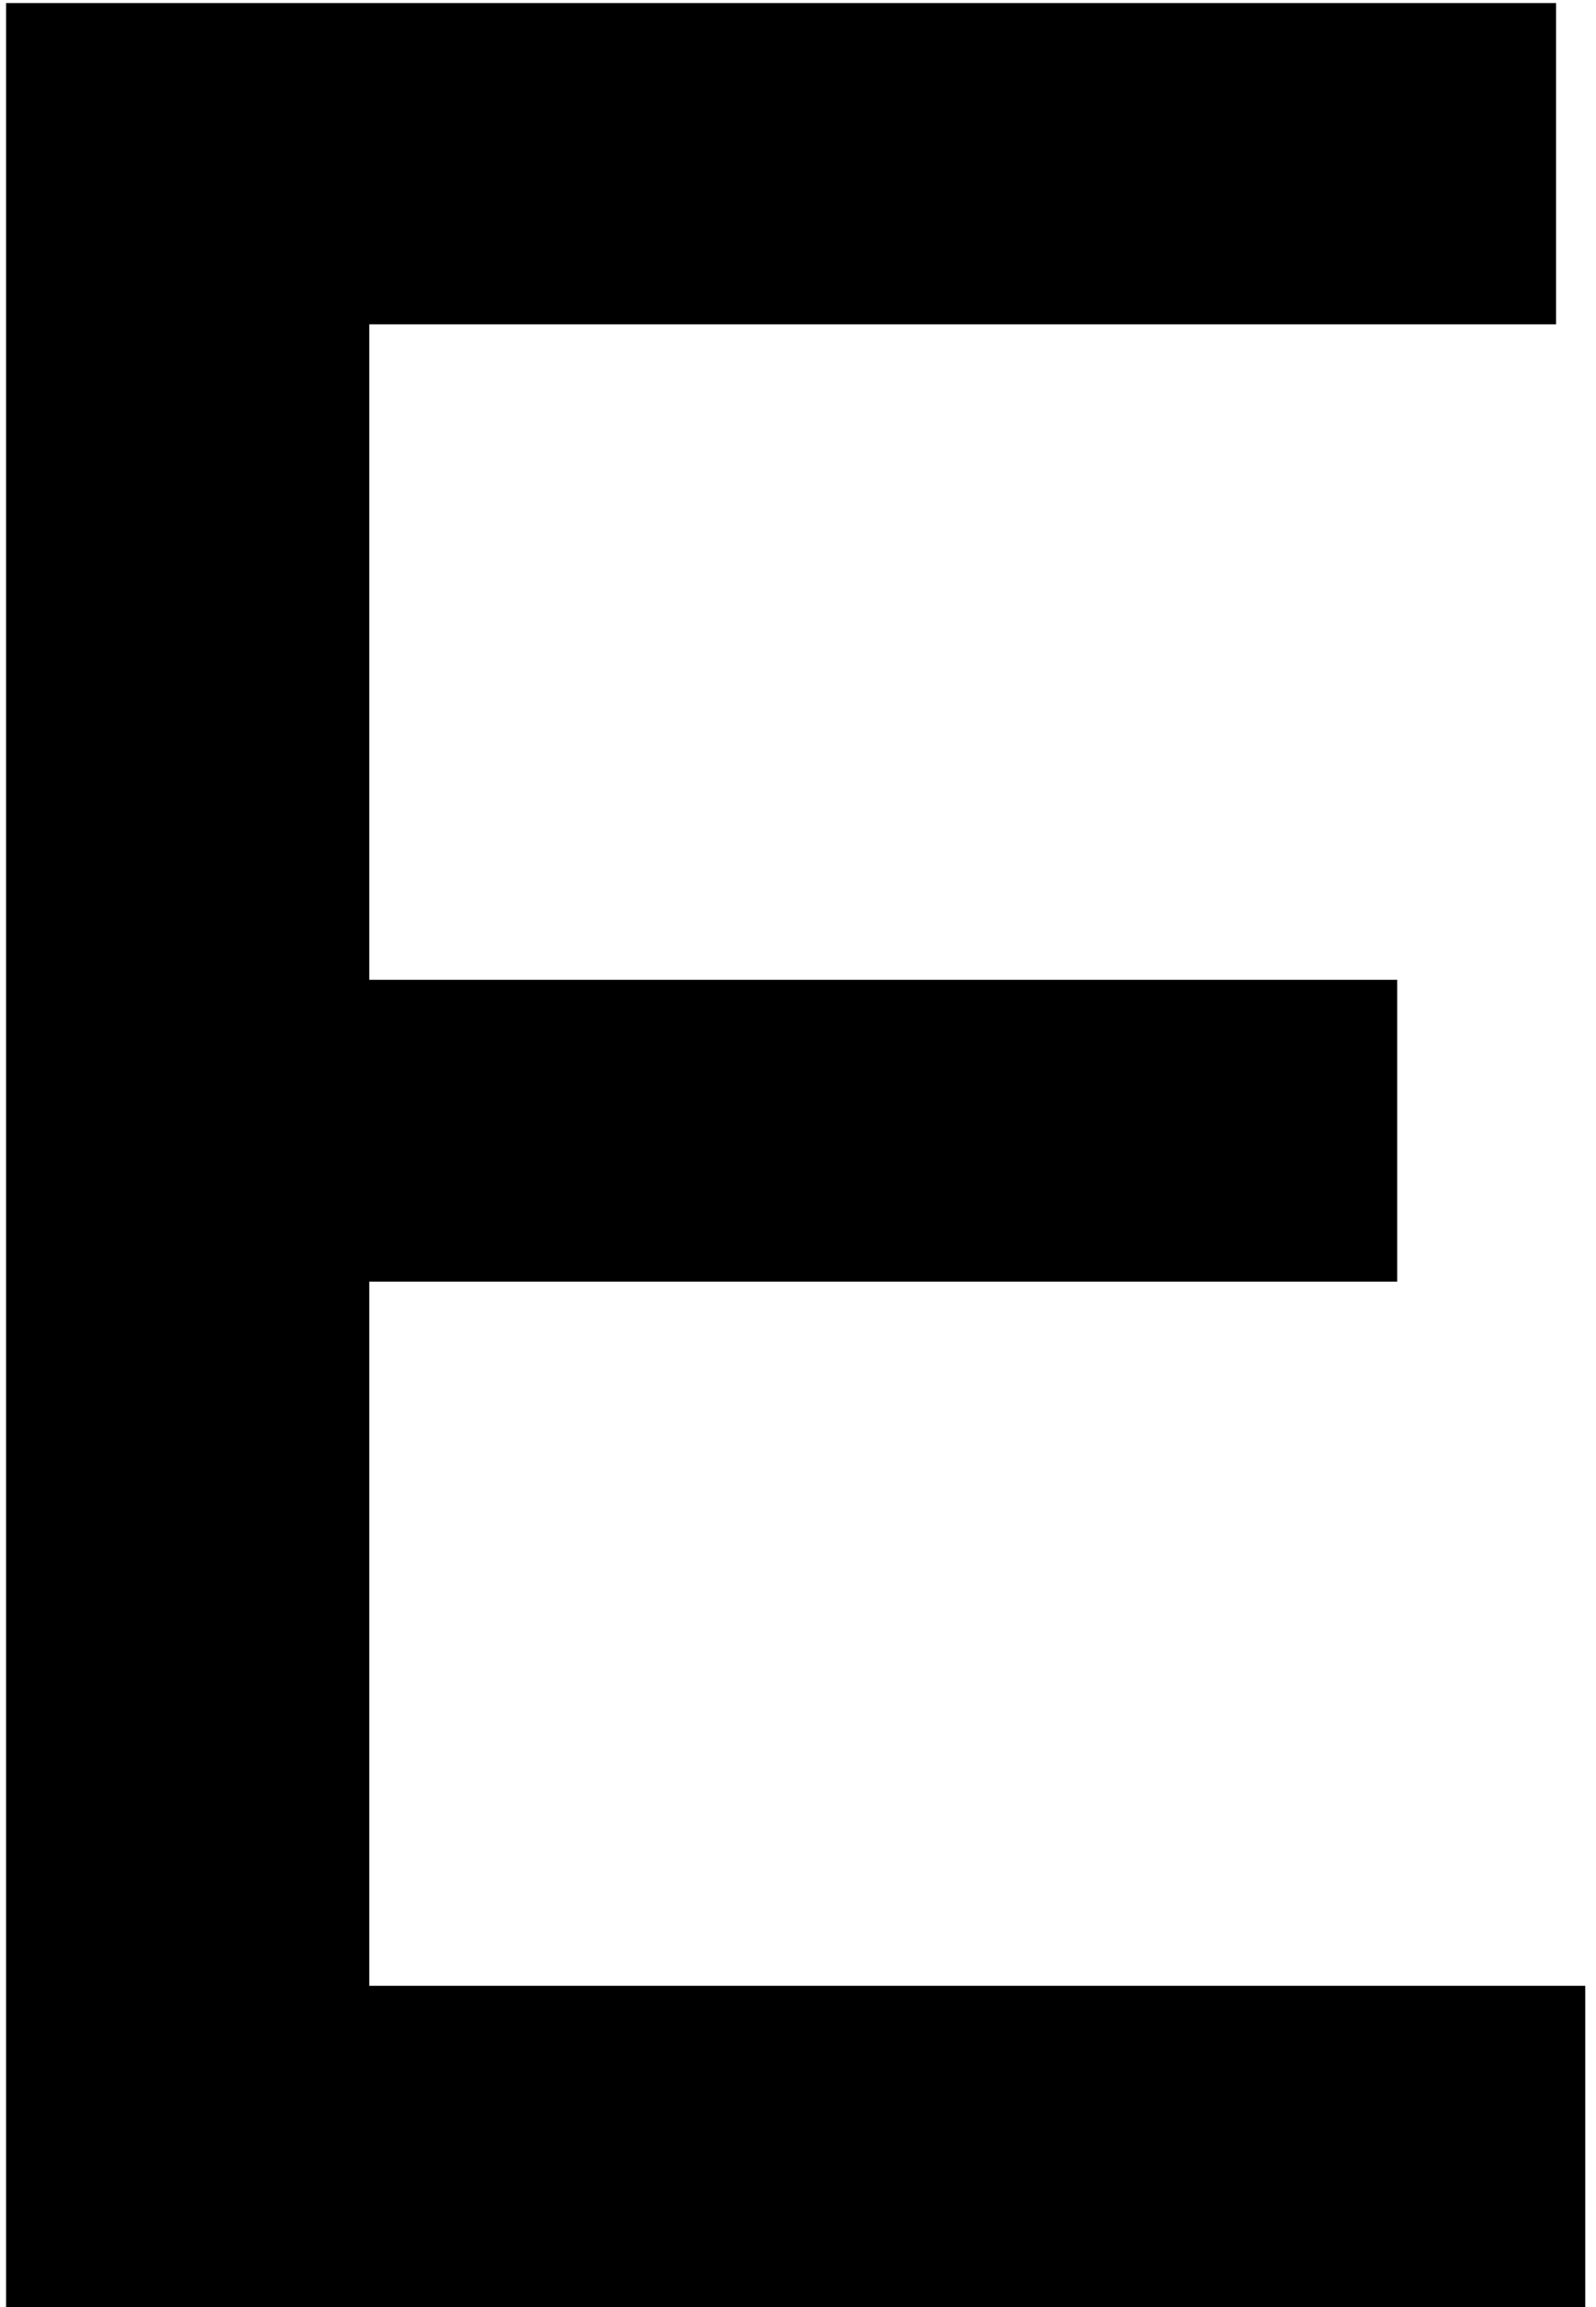 <svg width="63" height="91" viewBox="0 0 63 91" fill="none" xmlns="http://www.w3.org/2000/svg">
<path d="M62.576 78.328V91H0.24V0.12H61.424V12.792H14.576V38.648H55.152V50.552H14.576V78.328H62.576Z" fill="black"/>
</svg>
